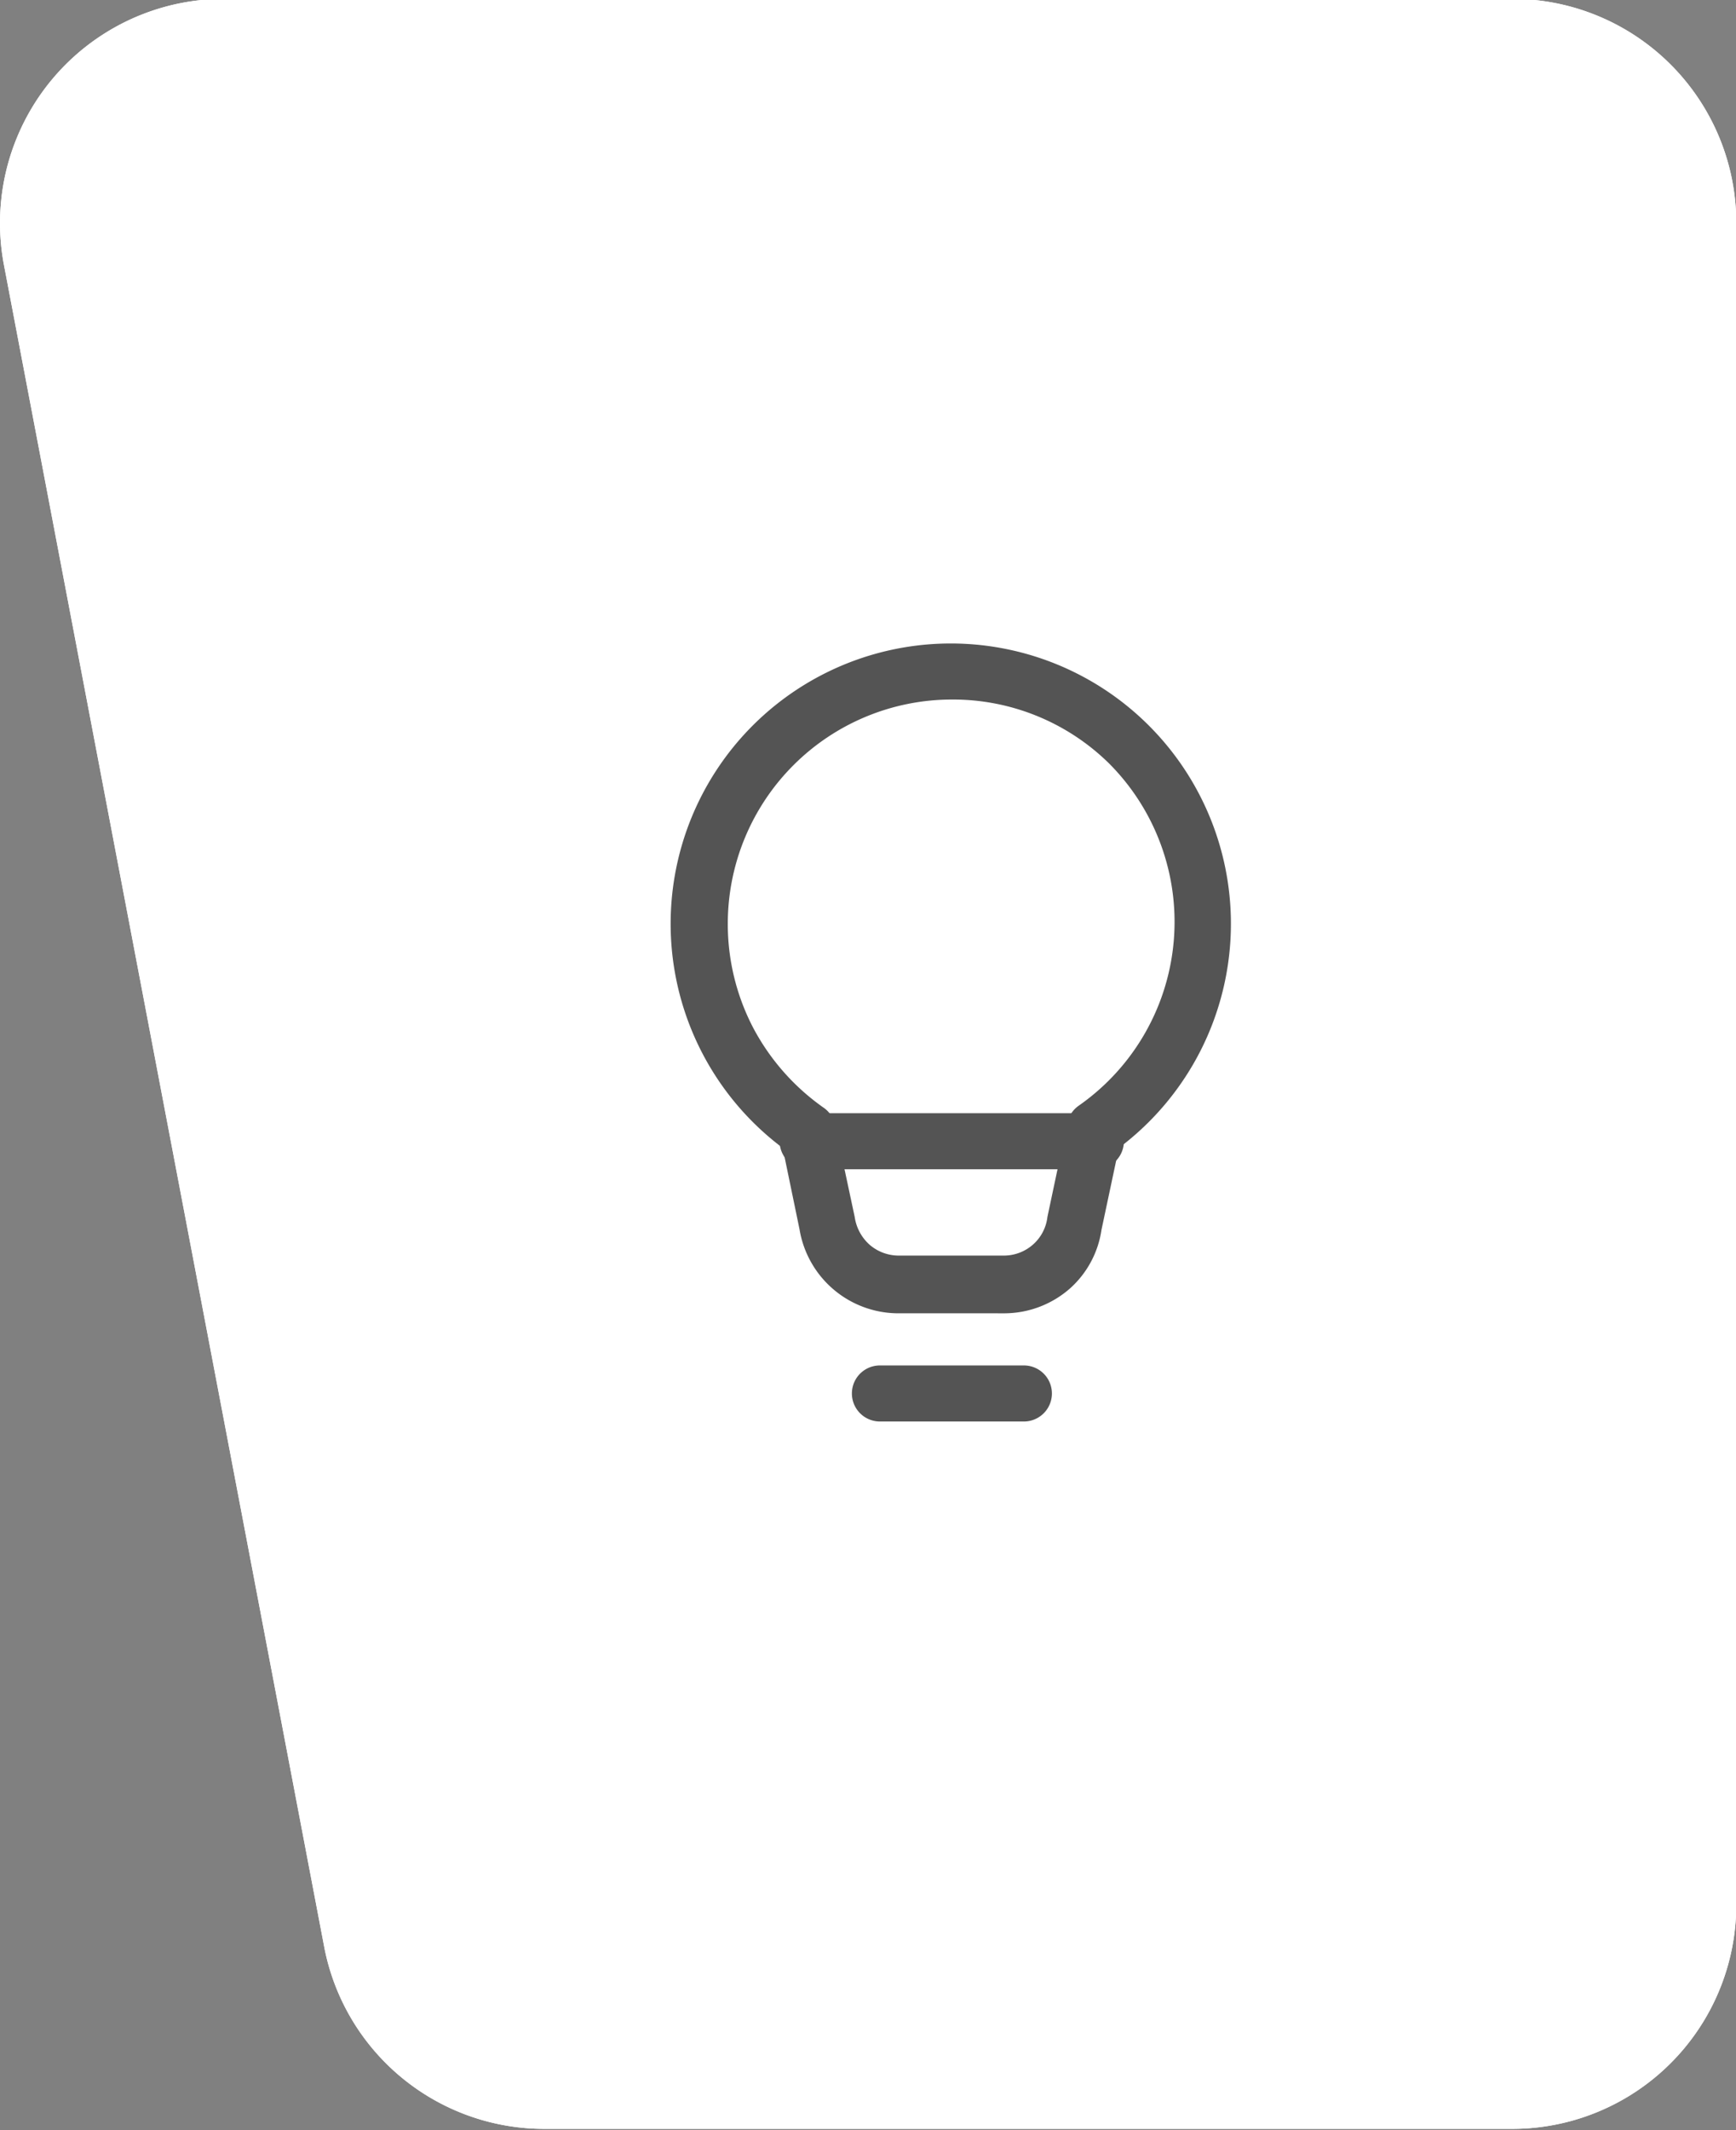 <svg xmlns="http://www.w3.org/2000/svg" viewBox="0 0 61.97 76"><rect x="0" y="0" width="61.97" height="76" fill="#808080" stroke="none"/><defs><style>.cls-1{fill:#fff;}.cls-2{fill:#545454;}</style></defs><g id="tab_4" data-name="tab 4"><path class="cls-1" d="M54.23,0h-46A8,8,0,0,0,.4,9.54l11.43,60A8,8,0,0,0,19.69,76H54.23a8,8,0,0,0,8-8V8A8,8,0,0,0,54.23,0Z" transform="translate(-0.25 -0.04)"/><path class="cls-2" d="M36.8,50.76H31.66a1,1,0,0,1,0-2H36.8a1,1,0,0,1,0,2Zm-.67-3.86H32.32a3.58,3.58,0,0,1-3.53-3L28.19,41a10,10,0,1,1,16-8,10,10,0,0,1-4,8l-.62,2.92A3.48,3.48,0,0,1,38.46,46,3.56,3.56,0,0,1,36.13,46.9ZM34.23,25a8,8,0,0,0-8,8h0a8,8,0,0,0,.9,3.7,8.12,8.12,0,0,0,2.53,2.87,1,1,0,0,1,.4.61l.7,3.28a1.64,1.64,0,0,0,.54,1,1.59,1.59,0,0,0,1,.38h3.81a1.57,1.57,0,0,0,1-.38,1.55,1.55,0,0,0,.53-1l.71-3.35a1,1,0,0,1,.41-.62,8,8,0,0,0,1.08-12.21A7.94,7.94,0,0,0,34.23,25Zm-9,8h0Z" transform="translate(-0.25 -0.04)"/><path class="cls-2" d="M39.37,41.76H29.08a1,1,0,0,1,0-2H39.37a1,1,0,0,1,0,2Z" transform="translate(-0.25 -0.04)"/></g><g id="tab_4_outline" data-name="tab 4 outline"><path class="cls-1" d="M54.23,0h-46A8,8,0,0,0,.4,9.54l11.43,60A8,8,0,0,0,19.69,76H54.23a8,8,0,0,0,8-8V8A8,8,0,0,0,54.23,0Zm0,72H19.69a4,4,0,0,1-3.93-3.25L4.33,8.79A4,4,0,0,1,8.26,4h46a4,4,0,0,1,4,4V68A4,4,0,0,1,54.23,72Z" transform="translate(-0.25 -0.04)"/></g></svg>